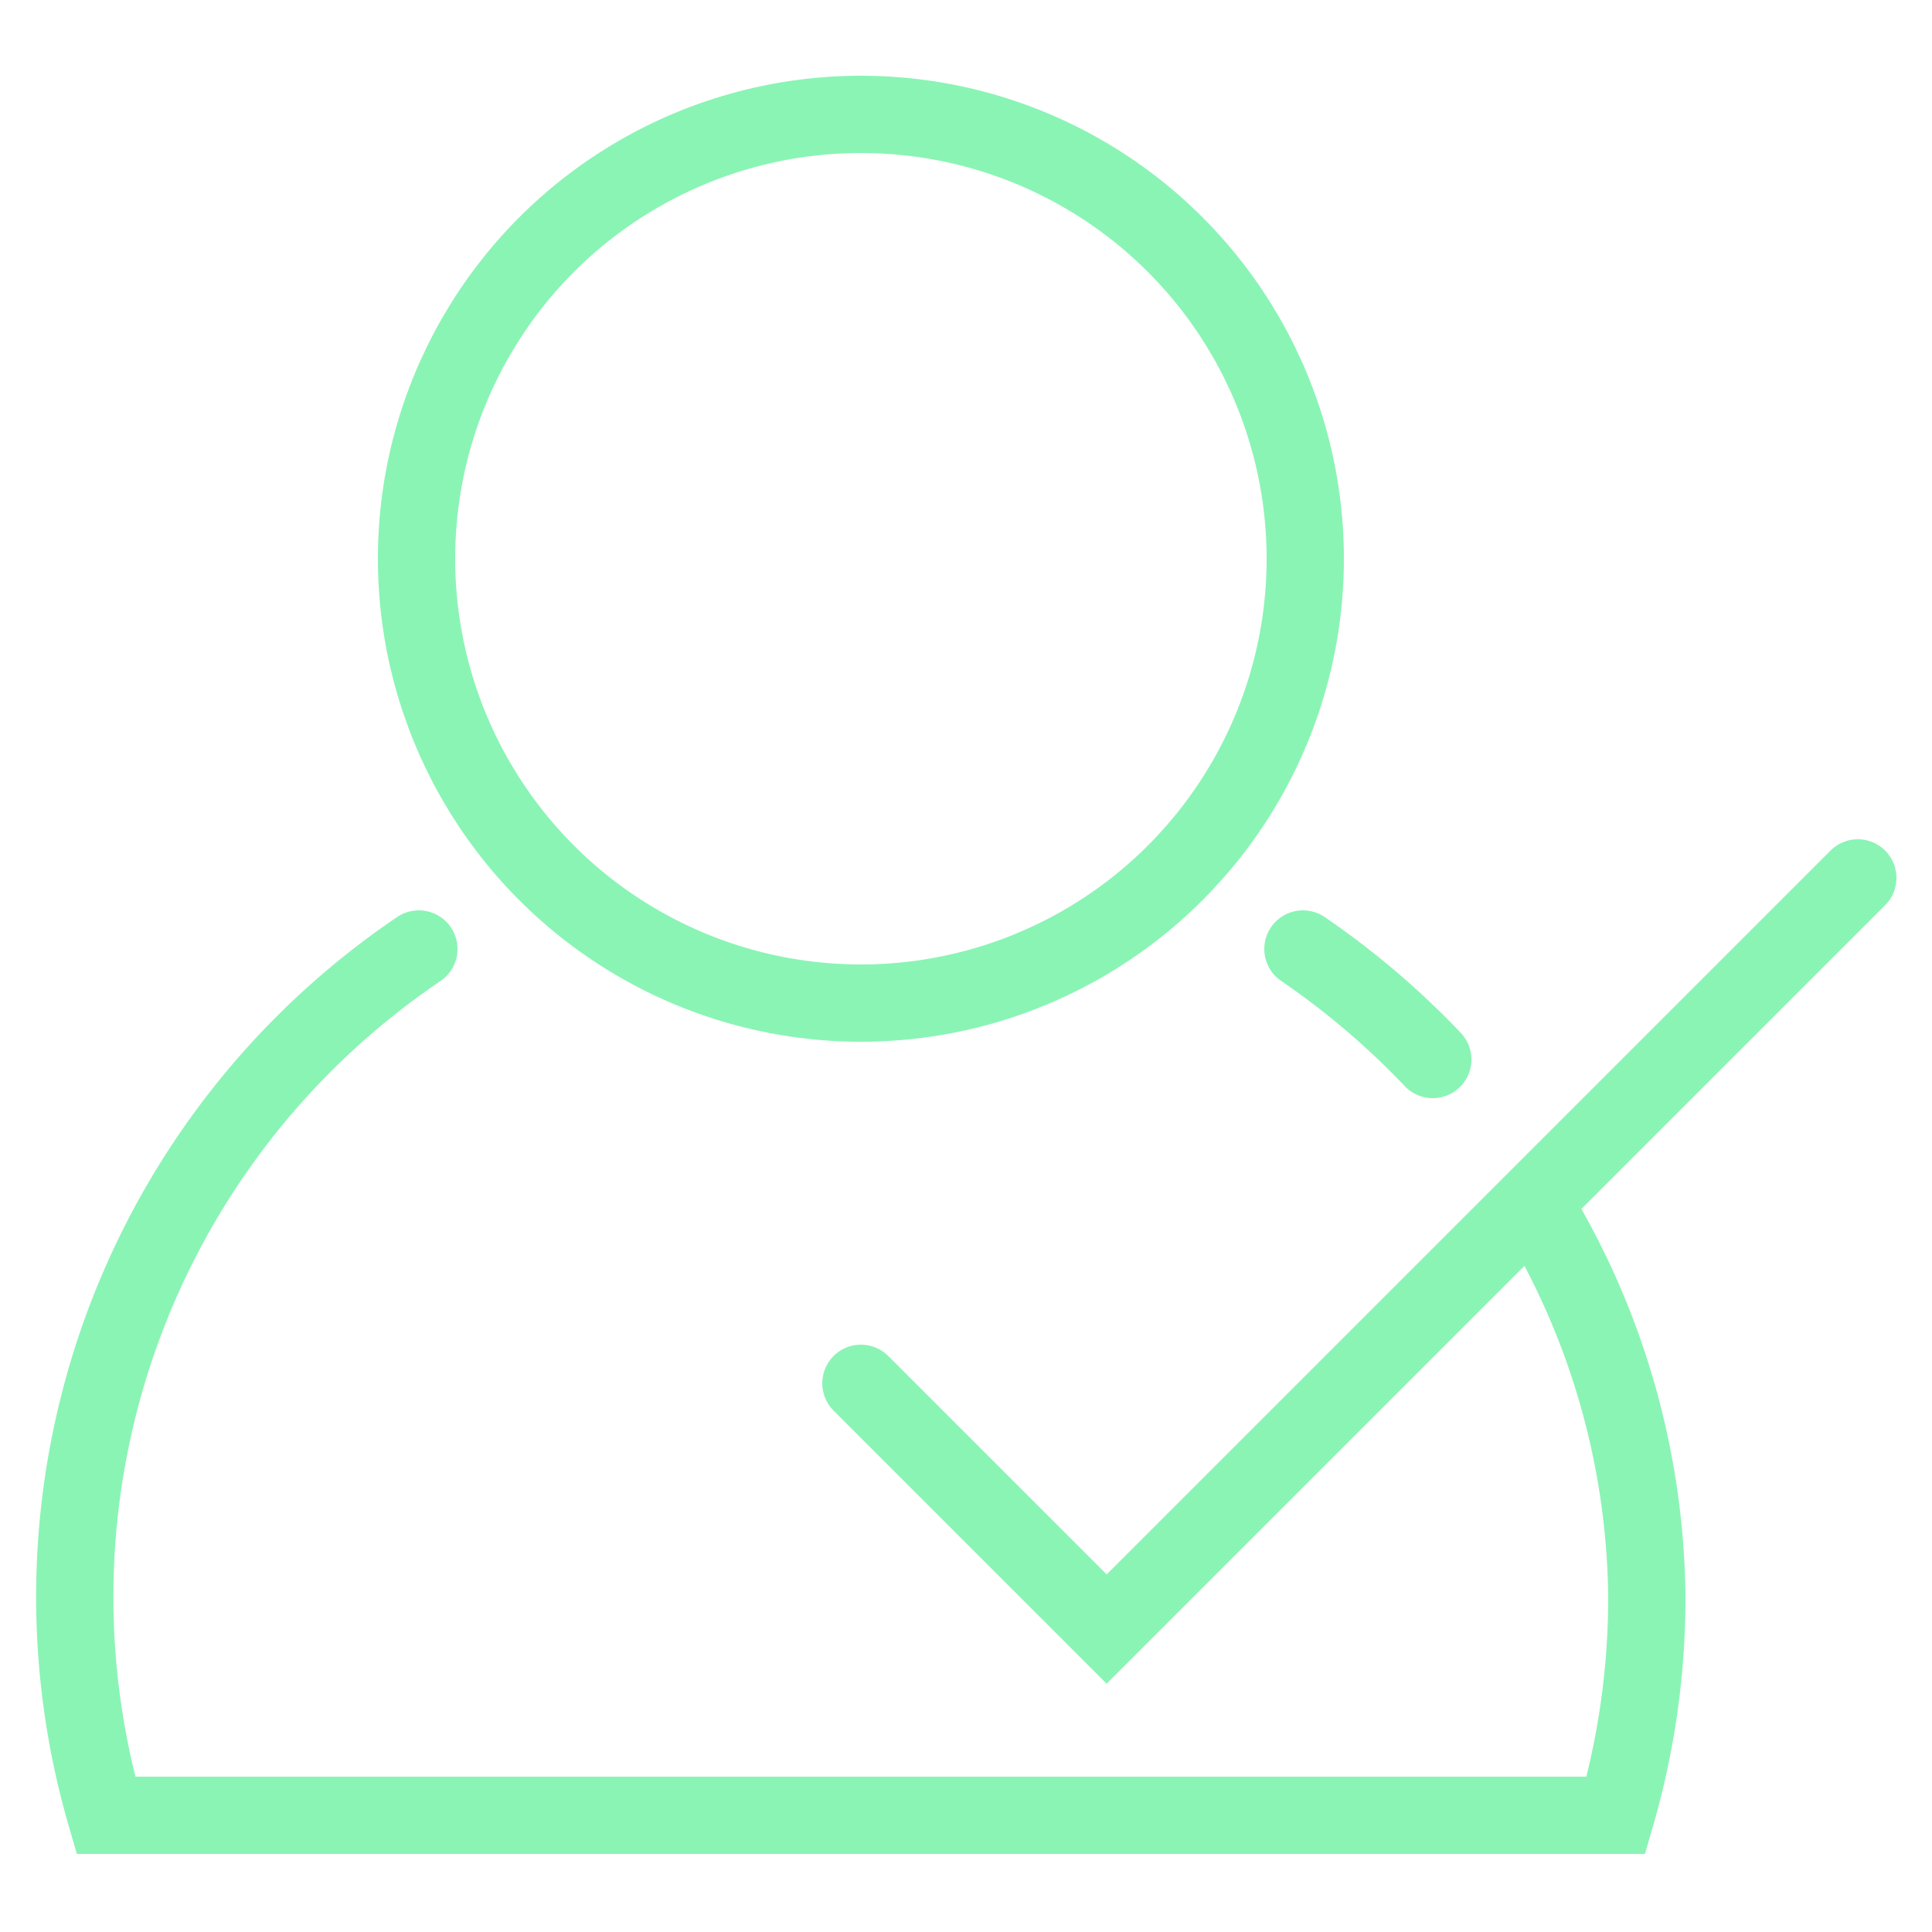 <svg id="Layer_1" data-name="Layer 1" xmlns="http://www.w3.org/2000/svg" viewBox="0 0 25 25"><defs><style>.cls-1{fill:none;stroke:#8af4b5;stroke-linecap:round;stroke-miterlimit:10;}</style></defs><circle class="cls-1" cx="11.14" cy="7.23" r="5.75"/><path class="cls-1" d="M19.9,15.67a9.9,9.9,0,0,1,1.41,5,10.11,10.11,0,0,1-.4,2.82H1.37A10.12,10.12,0,0,1,5.42,12.28"/><path class="cls-1" d="M16.86,12.28a10.42,10.42,0,0,1,1.68,1.43"/><polyline class="cls-1" points="11.14 17.9 14.32 21.08 24.04 11.36"/></svg>